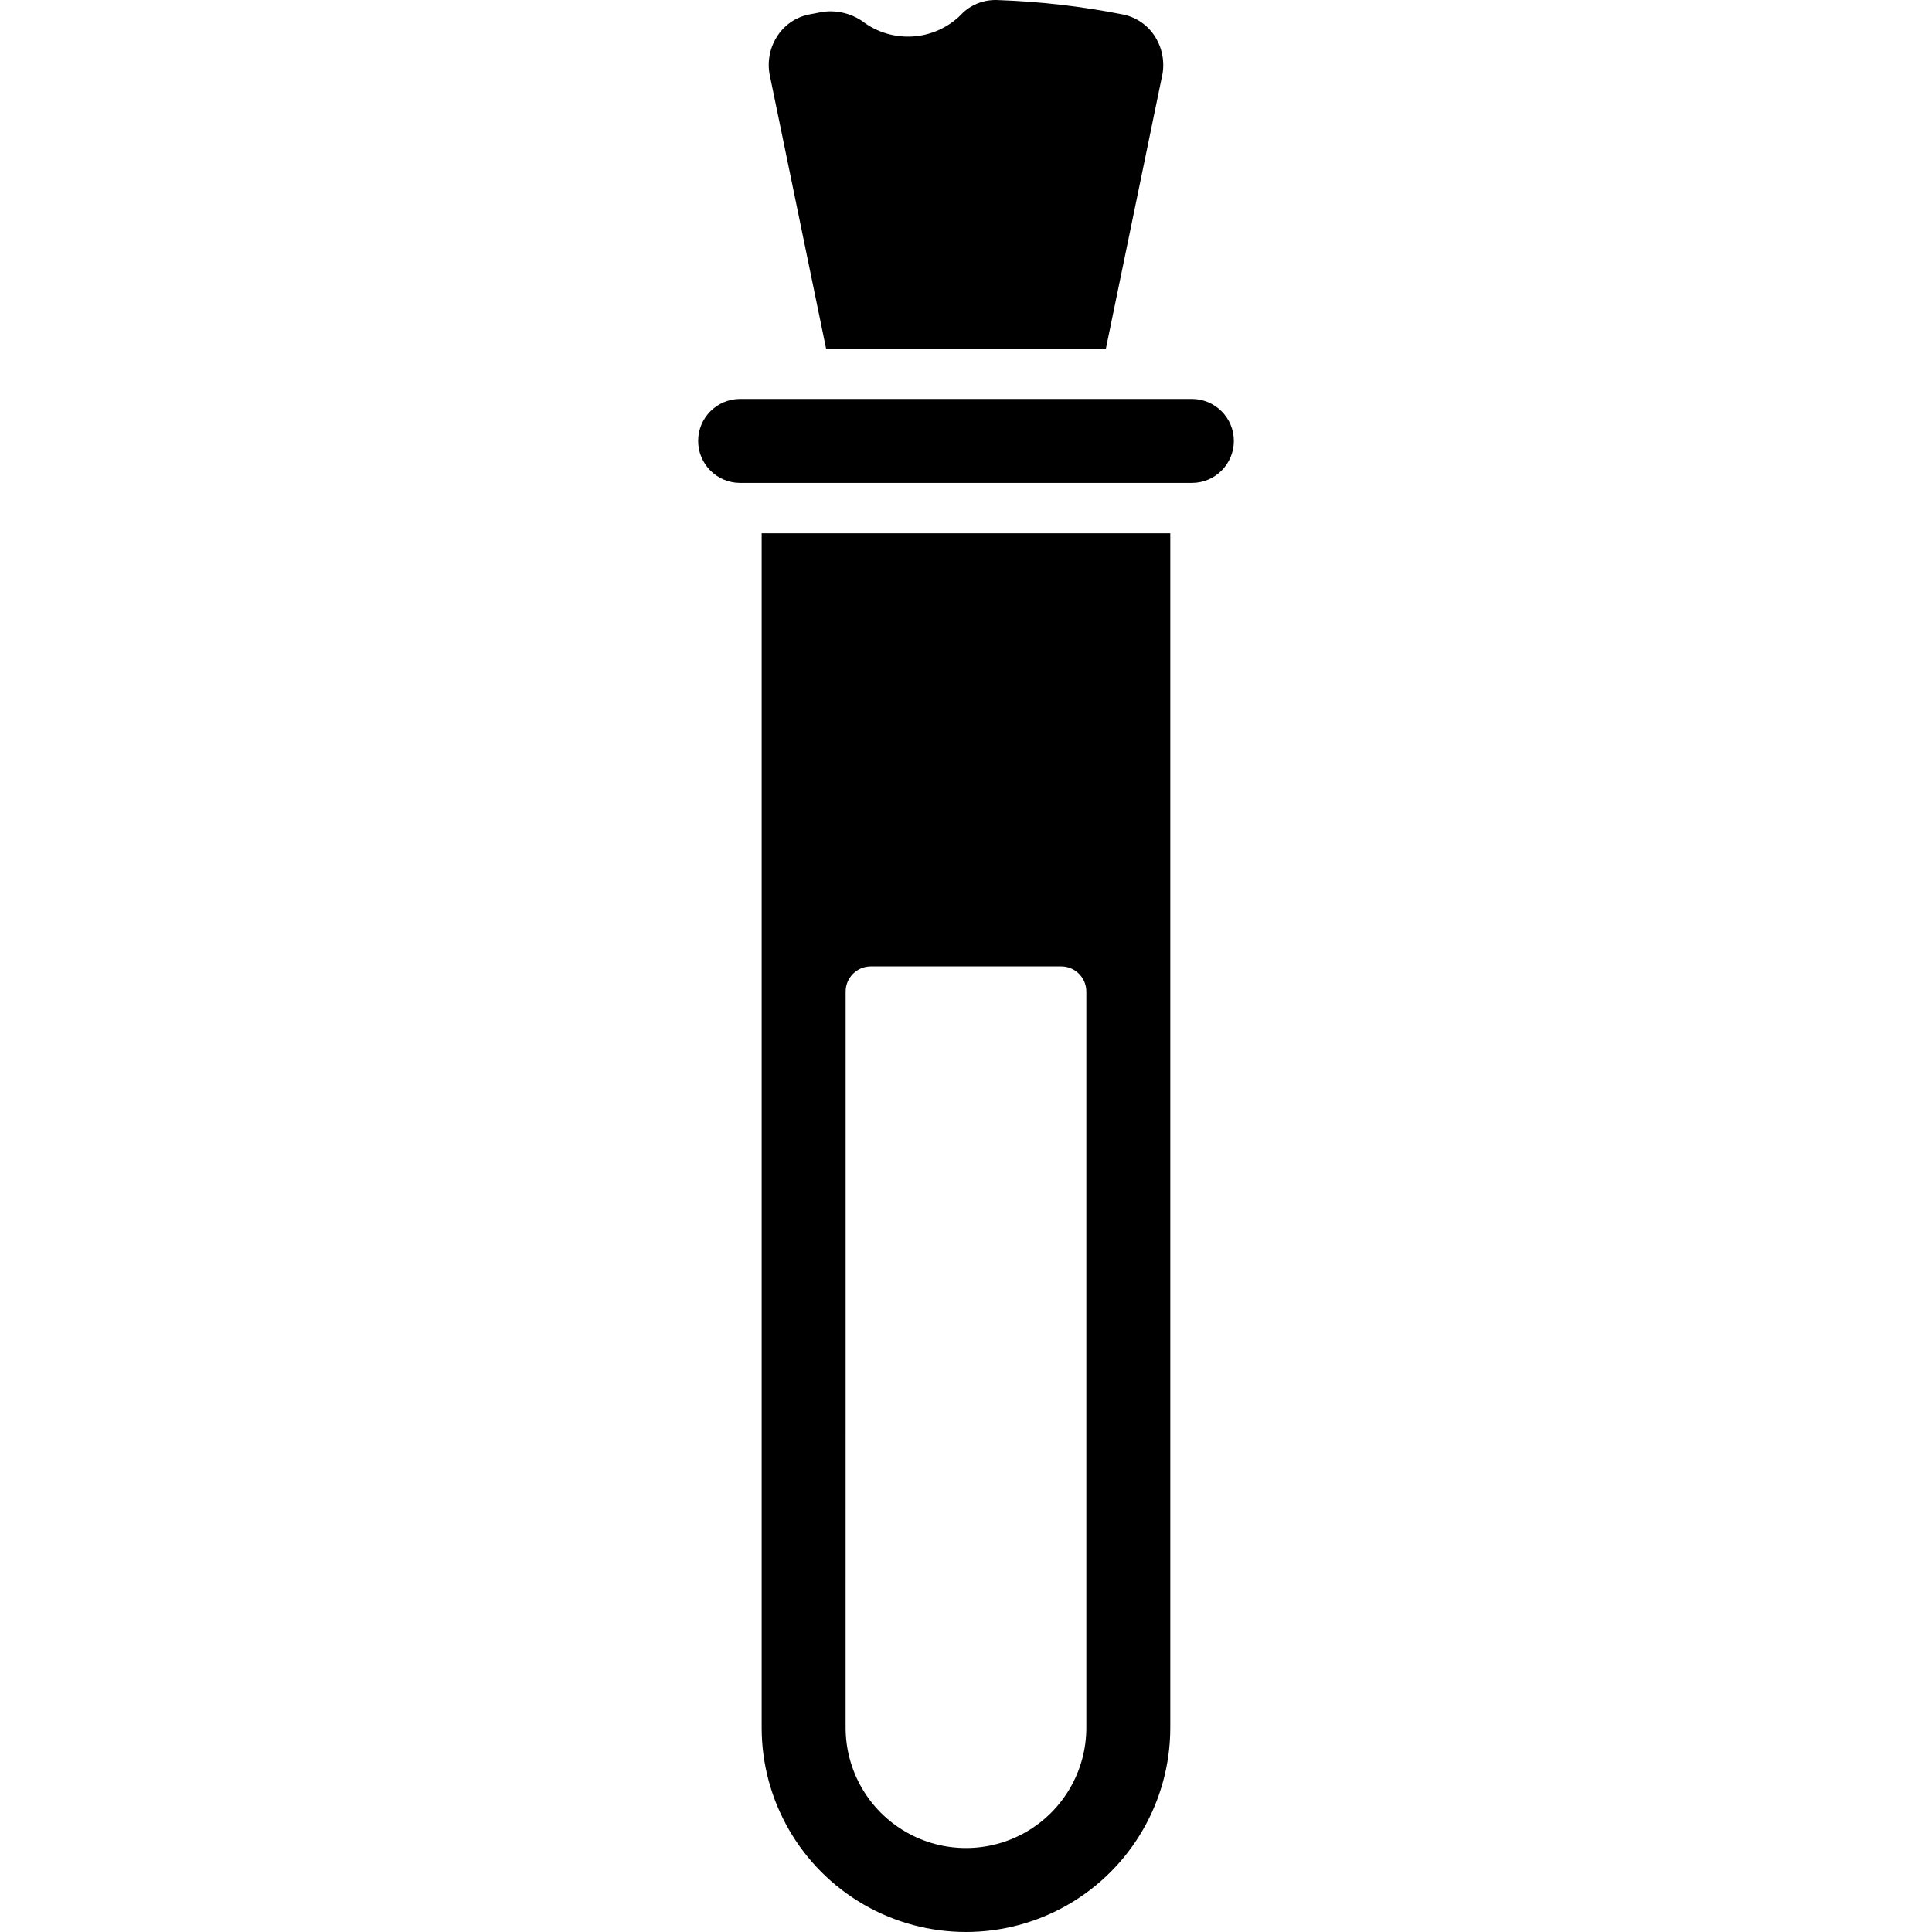 <svg xmlns="http://www.w3.org/2000/svg" viewBox="0 0 640 640">
<path d="M273.65,115.48h92.69l18.45-89.53c1.19-4.66,0.44-9.6-2.09-13.69c-2.34-3.8-6.13-6.48-10.49-7.42 c-13.67-2.72-27.55-4.33-41.49-4.81c-4.28-0.26-8.49,1.21-11.66,4.11c-4.06,4.39-9.57,7.17-15.51,7.84 c-5.94,0.66-11.93-0.83-16.86-4.21c-4-3.15-9.11-4.54-14.15-3.84c-1.64,0.29-3.25,0.61-4.84,0.93c-4.33,0.95-8.08,3.62-10.4,7.4 c-2.49,3.99-3.26,8.82-2.15,13.39L273.65,115.48z M394.86,132.16H245.14c-7.67,0.02-13.87,6.24-13.87,13.91 c0,7.67,6.2,13.89,13.87,13.91h149.72c7.66-0.02,13.87-6.24,13.87-13.91C408.73,138.41,402.52,132.19,394.86,132.16L394.86,132.16z  M252.31,176.67h135.36v395.65c0,24.18-12.9,46.52-33.84,58.61c-20.94,12.09-46.74,12.09-67.68,0 c-20.94-12.09-33.84-34.43-33.84-58.61V176.67z M280.12,572.32L280.12,572.32c0.01,14.25,7.6,27.41,19.94,34.53 c12.33,7.12,27.53,7.12,39.87,0c12.33-7.12,19.93-20.29,19.93-34.53V328.48c0-4.6-3.73-8.34-8.34-8.34h-63.05 c-4.61,0-8.34,3.74-8.34,8.34L280.12,572.32z"/>
</svg>